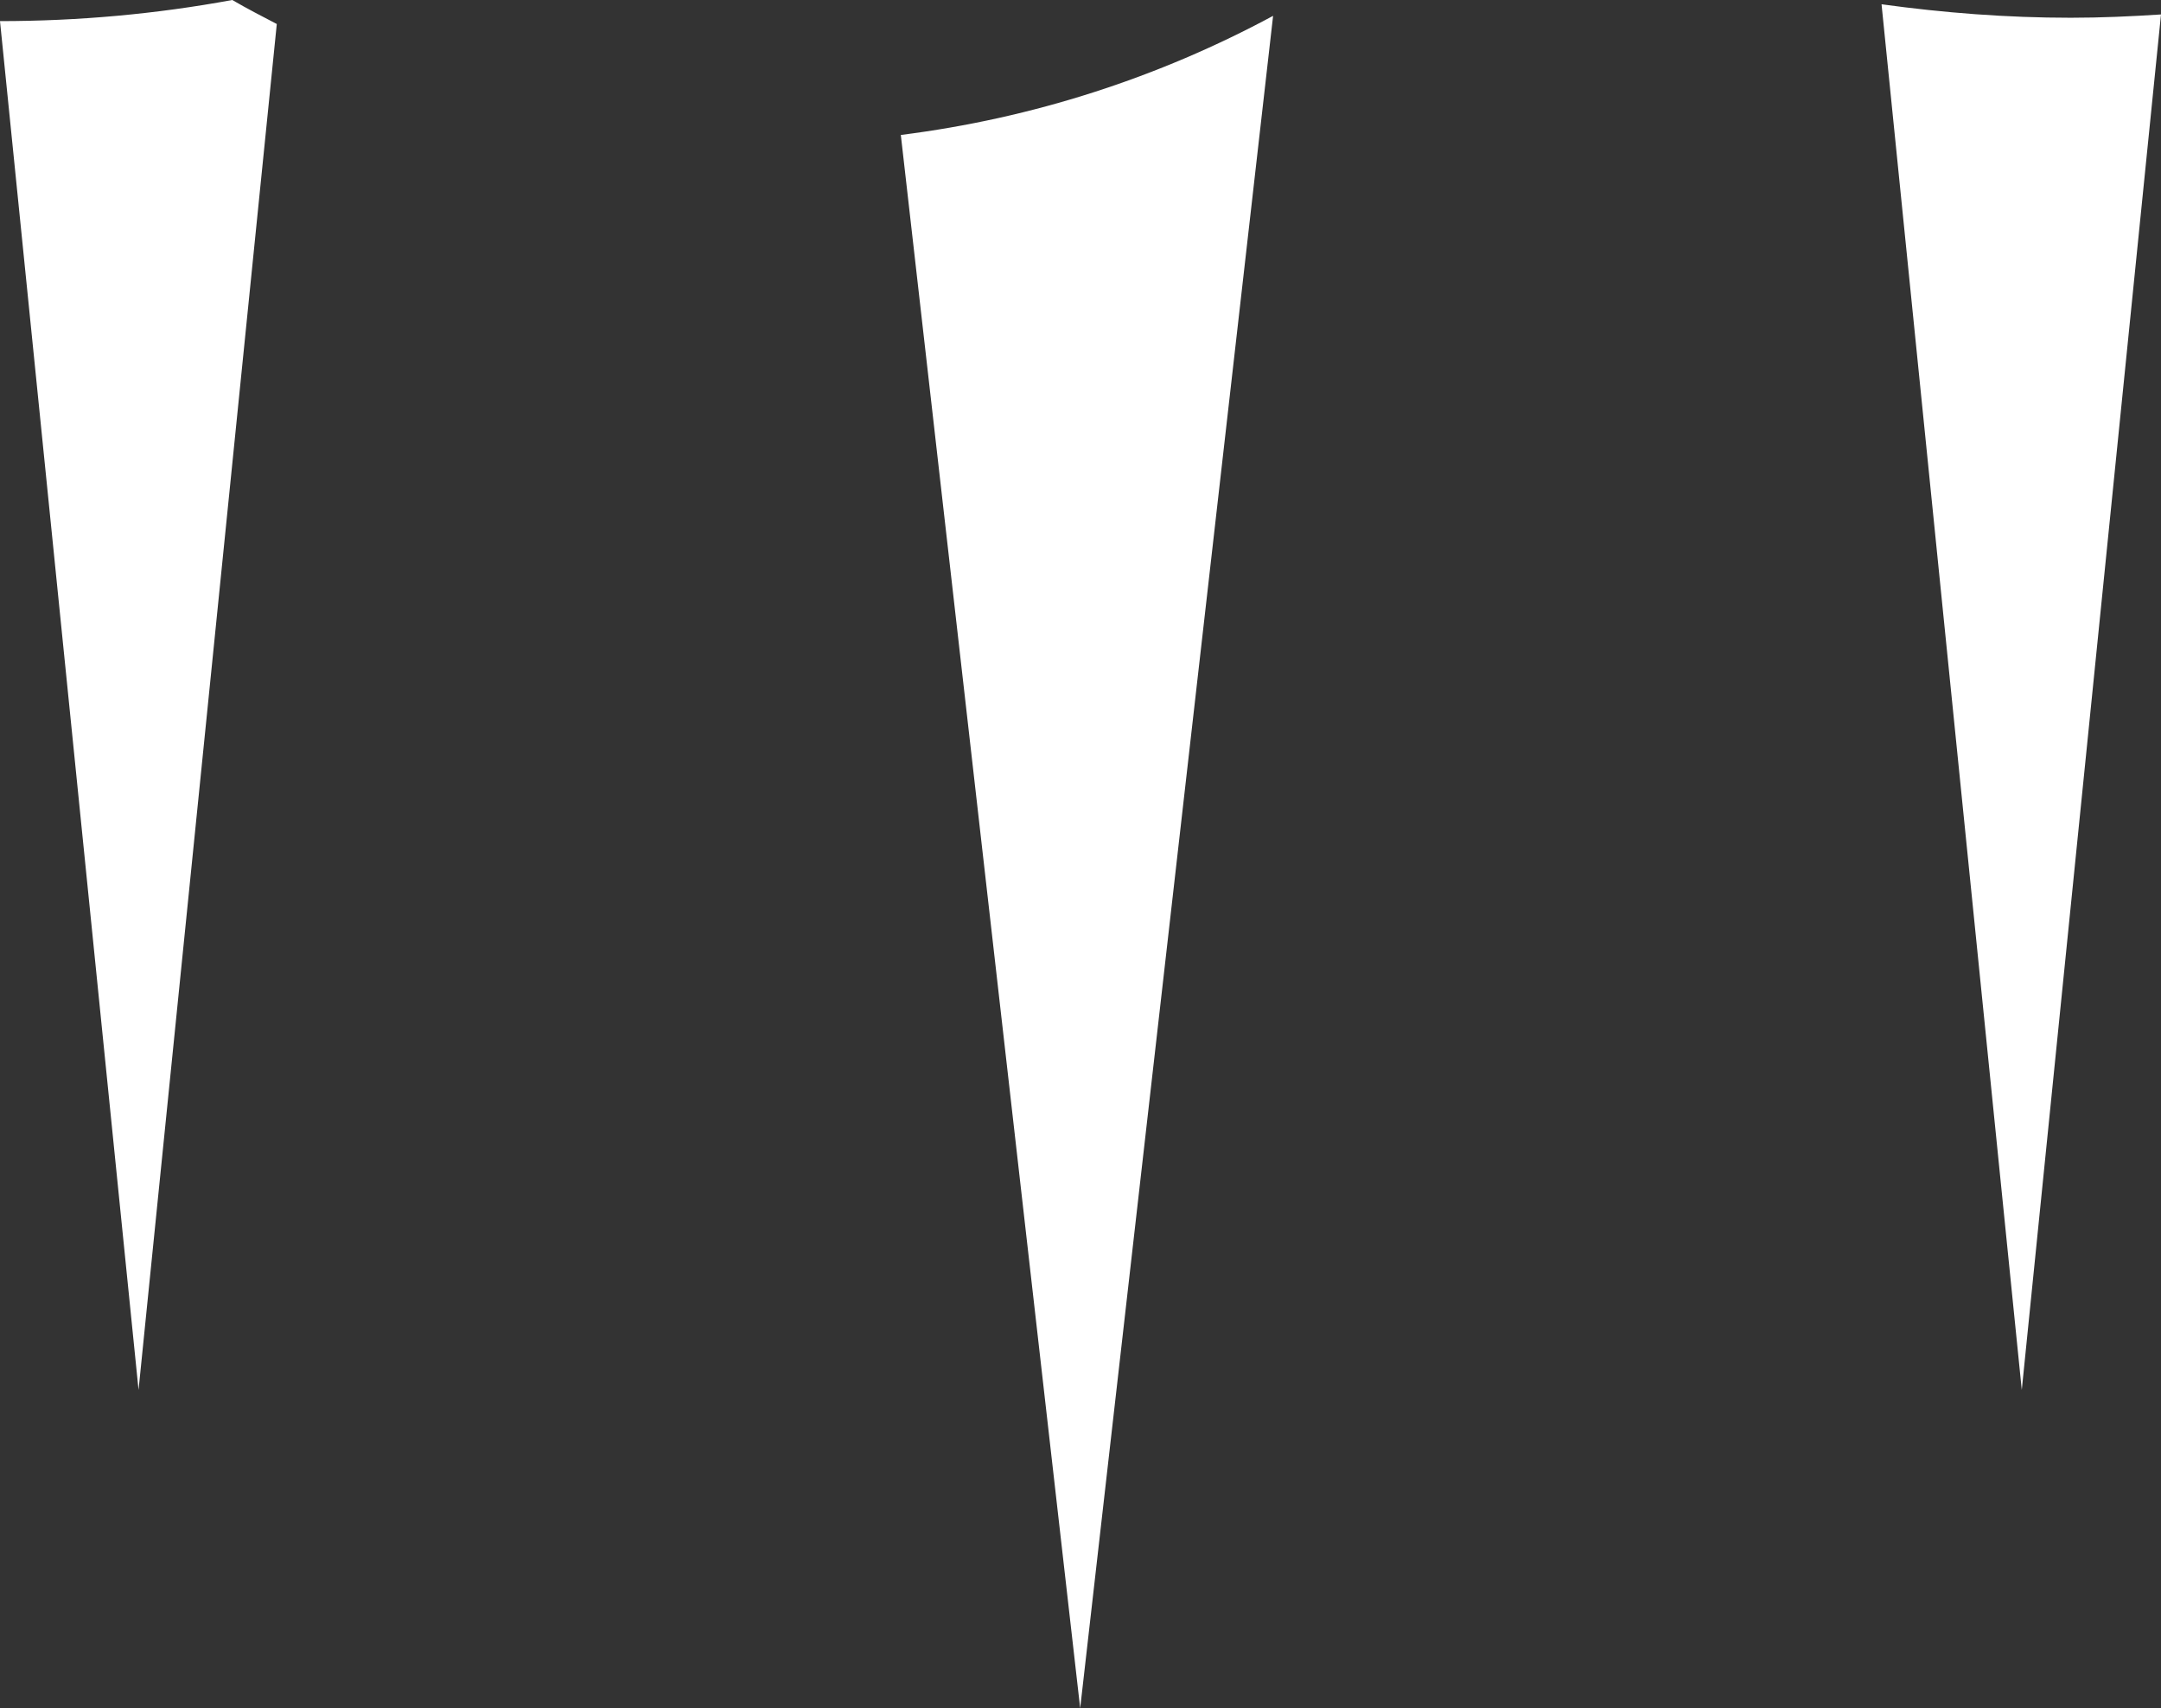 <svg version="1.1" id="图层_1" x="0px" y="0px" width="57.711px" height="45.621px" viewBox="0 0 57.711 45.621" enable-background="new 0 0 57.711 45.621" xml:space="preserve" xmlns="http://www.w3.org/2000/svg" xmlns:xlink="http://www.w3.org/1999/xlink" xmlns:xml="http://www.w3.org/XML/1998/namespace">
  <rect x="0" y="0" width="57.711" height="45.621" fill="#333333" stroke="none"/>
  <path fill="#FFFFFF" d="M7.392,0.641l-3.692,36.48L0,0.564C2.098,0.563,4.169,0.375,6.203,0C6.593,0.227,6.992,0.433,7.392,0.641z
	 M24.057,3.604l4.79,42.016l5.152-45.197C30.952,2.065,27.59,3.16,24.057,3.604z M55.298,0.474c-1.705,0-3.389-0.131-5.05-0.36
	l3.745,37.007l3.718-36.735C56.91,0.438,56.107,0.474,55.298,0.474z" class="color c1"/>
</svg>